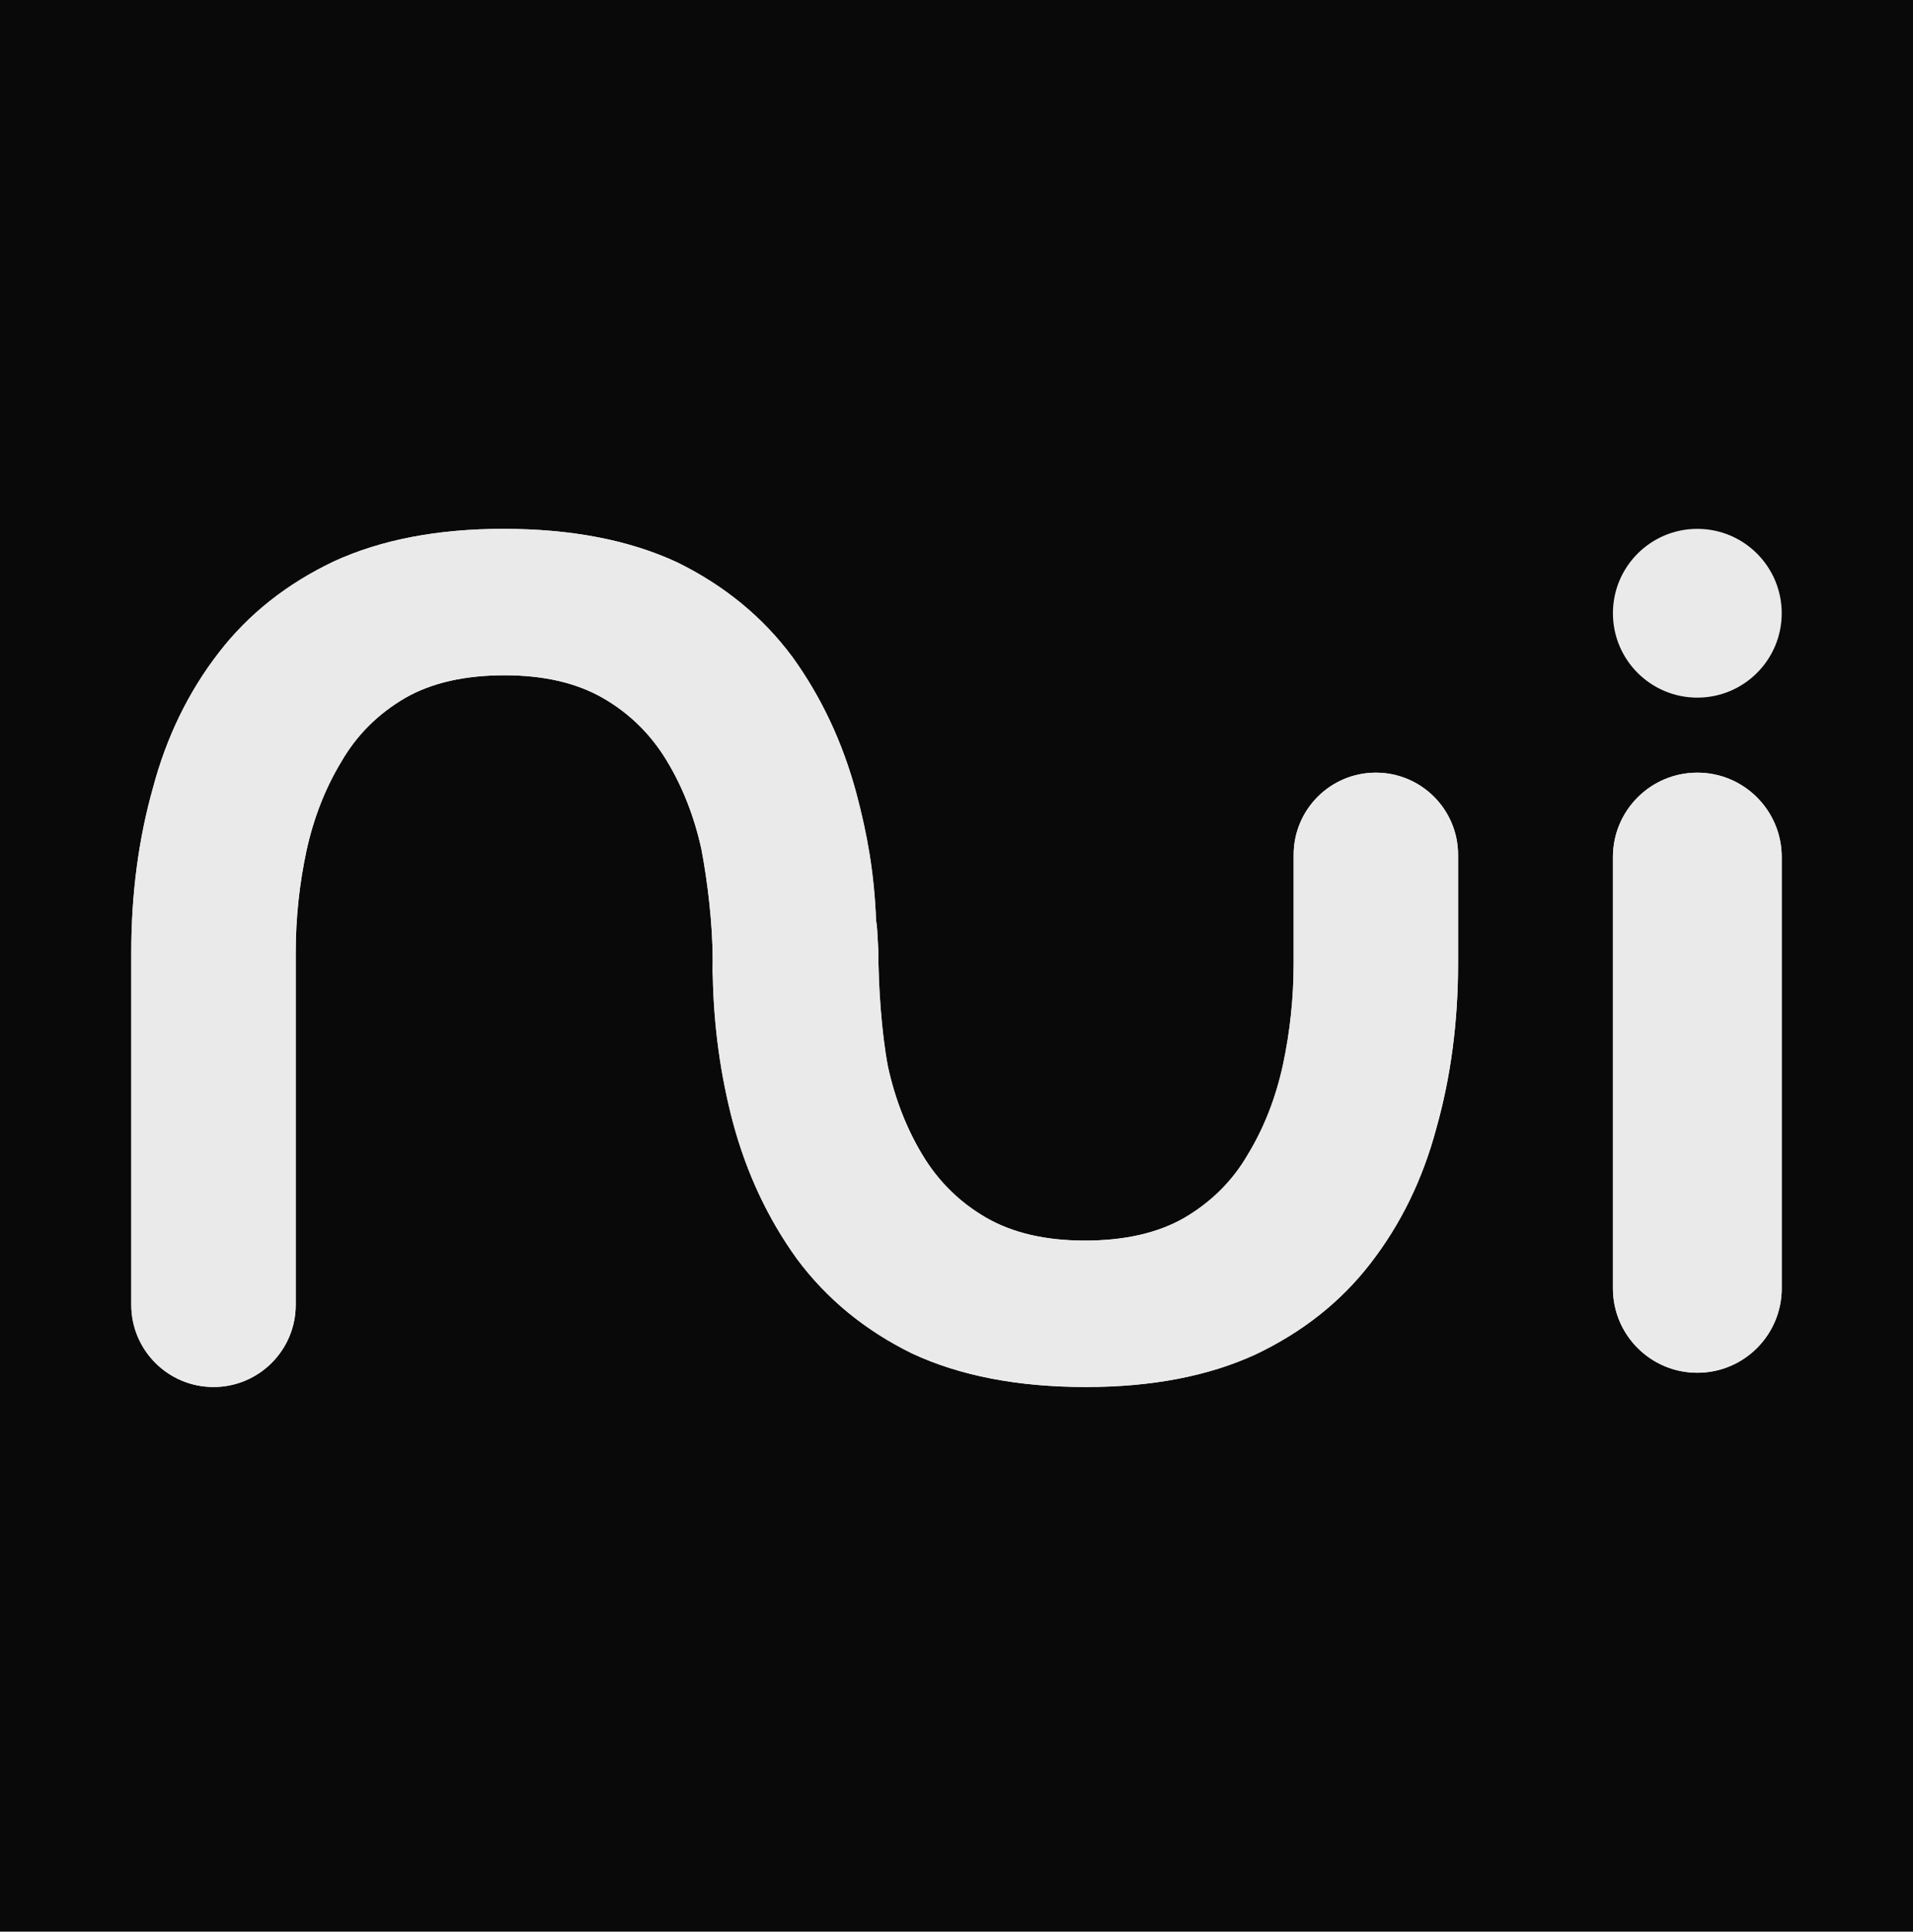 <svg width="102" height="103" viewBox="0 0 102 103" fill="none" xmlns="http://www.w3.org/2000/svg">
<rect width="102" height="103" fill="#090909"/>
<g filter="url(#filter0_d_4_23)">
<path d="M90.5 73C88.015 73 86 70.985 86 68.5V45.5C86 43.015 88.015 41 90.5 41V41C92.985 41 95 43.015 95 45.5V68.5C95 70.985 92.985 73 90.5 73V73Z" fill="#EAEAEA"/>
<circle cx="90.5" cy="32.5" r="4.5" fill="#EAEAEA"/>
<path fill-rule="evenodd" clip-rule="evenodd" d="M36.12 29.792C33.56 28.597 30.467 28 26.84 28C23.341 28 20.333 28.576 17.816 29.728C15.299 30.923 13.251 32.544 11.672 34.592C10.051 36.683 8.877 39.093 8.152 41.824C7.384 44.555 7 47.477 7 50.592L7 69.376C7 71.797 8.963 73.76 11.384 73.76C13.805 73.76 15.768 71.797 15.768 69.376L15.768 50.592C15.768 48.757 15.96 46.944 16.344 45.152C16.728 43.403 17.347 41.824 18.2 40.416C19.011 39.008 20.141 37.877 21.592 37.024C23 36.213 24.771 35.808 26.904 35.808C28.995 35.808 30.744 36.213 32.152 37.024C33.56 37.835 34.691 38.944 35.544 40.352C36.397 41.76 37.016 43.339 37.4 45.088C37.741 46.88 38 49.123 38 51L37.992 51.43C37.989 51.584 37.995 51.737 38.007 51.888C38.062 54.575 38.422 57.172 39.088 59.68C39.813 62.368 40.944 64.779 42.48 66.912C44.059 69.045 46.107 70.731 48.624 71.968C51.184 73.163 54.277 73.76 57.904 73.76C61.403 73.76 64.411 73.184 66.928 72.032C69.445 70.837 71.493 69.216 73.072 67.168C74.693 65.077 75.867 62.667 76.592 59.936C77.36 57.205 77.744 54.283 77.744 51.168V45.384C77.744 42.963 75.781 41 73.36 41C70.939 41 68.976 42.963 68.976 45.384V51.168C68.976 53.003 68.784 54.816 68.4 56.608C68.016 58.357 67.397 59.936 66.544 61.344C65.733 62.752 64.603 63.883 63.152 64.736C61.744 65.547 59.973 65.952 57.84 65.952C55.749 65.952 54 65.547 52.592 64.736C51.184 63.925 50.053 62.816 49.2 61.408C48.347 60 47.728 58.421 47.344 56.672C47.003 54.88 46.832 52.377 46.832 50.5L46.772 49.406C46.762 49.231 46.742 49.06 46.713 48.892C46.612 46.361 46.259 44.351 45.656 42.08C44.931 39.392 43.8 36.981 42.264 34.848C40.685 32.715 38.637 31.029 36.12 29.792Z" fill="#EAEAEA"/>
<path d="M90.5 73C88.015 73 86 70.985 86 68.5V45.5C86 43.015 88.015 41 90.5 41V41C92.985 41 95 43.015 95 45.5V68.5C95 70.985 92.985 73 90.5 73V73Z" fill="#EAEAEA"/>
<path fill-rule="evenodd" clip-rule="evenodd" d="M36.12 29.792C33.56 28.597 30.467 28 26.84 28C23.341 28 20.333 28.576 17.816 29.728C15.299 30.923 13.251 32.544 11.672 34.592C10.051 36.683 8.877 39.093 8.152 41.824C7.384 44.555 7 47.477 7 50.592L7 69.376C7 71.797 8.963 73.76 11.384 73.76C13.805 73.76 15.768 71.797 15.768 69.376L15.768 50.592C15.768 48.757 15.96 46.944 16.344 45.152C16.728 43.403 17.347 41.824 18.2 40.416C19.011 39.008 20.141 37.877 21.592 37.024C23 36.213 24.771 35.808 26.904 35.808C28.995 35.808 30.744 36.213 32.152 37.024C33.56 37.835 34.691 38.944 35.544 40.352C36.397 41.76 37.016 43.339 37.4 45.088C37.741 46.88 38 49.123 38 51L37.992 51.43C37.989 51.584 37.995 51.737 38.007 51.888C38.062 54.575 38.422 57.172 39.088 59.68C39.813 62.368 40.944 64.779 42.48 66.912C44.059 69.045 46.107 70.731 48.624 71.968C51.184 73.163 54.277 73.76 57.904 73.76C61.403 73.76 64.411 73.184 66.928 72.032C69.445 70.837 71.493 69.216 73.072 67.168C74.693 65.077 75.867 62.667 76.592 59.936C77.36 57.205 77.744 54.283 77.744 51.168V45.384C77.744 42.963 75.781 41 73.36 41C70.939 41 68.976 42.963 68.976 45.384V51.168C68.976 53.003 68.784 54.816 68.4 56.608C68.016 58.357 67.397 59.936 66.544 61.344C65.733 62.752 64.603 63.883 63.152 64.736C61.744 65.547 59.973 65.952 57.84 65.952C55.749 65.952 54 65.547 52.592 64.736C51.184 63.925 50.053 62.816 49.2 61.408C48.347 60 47.728 58.421 47.344 56.672C47.003 54.88 46.832 52.377 46.832 50.5L46.772 49.406C46.762 49.231 46.742 49.06 46.713 48.892C46.612 46.361 46.259 44.351 45.656 42.08C44.931 39.392 43.8 36.981 42.264 34.848C40.685 32.715 38.637 31.029 36.12 29.792Z" fill="#EAEAEA"/>
</g>
<defs>
<filter id="filter0_d_4_23" x="6.8" y="28" width="88.4" height="46.16" filterUnits="userSpaceOnUse" color-interpolation-filters="sRGB">
<feFlood flood-opacity="0" result="BackgroundImageFix"/>
<feColorMatrix in="SourceAlpha" type="matrix" values="0 0 0 0 0 0 0 0 0 0 0 0 0 0 0 0 0 0 127 0" result="hardAlpha"/>
<feOffset dy="0.2"/>
<feGaussianBlur stdDeviation="0.1"/>
<feComposite in2="hardAlpha" operator="out"/>
<feColorMatrix type="matrix" values="0 0 0 0 0.035 0 0 0 0 0.035 0 0 0 0 0.035 0 0 0 0.5 0"/>
<feBlend mode="normal" in2="BackgroundImageFix" result="effect1_dropShadow_4_23"/>
<feBlend mode="normal" in="SourceGraphic" in2="effect1_dropShadow_4_23" result="shape"/>
</filter>
</defs>
</svg>
